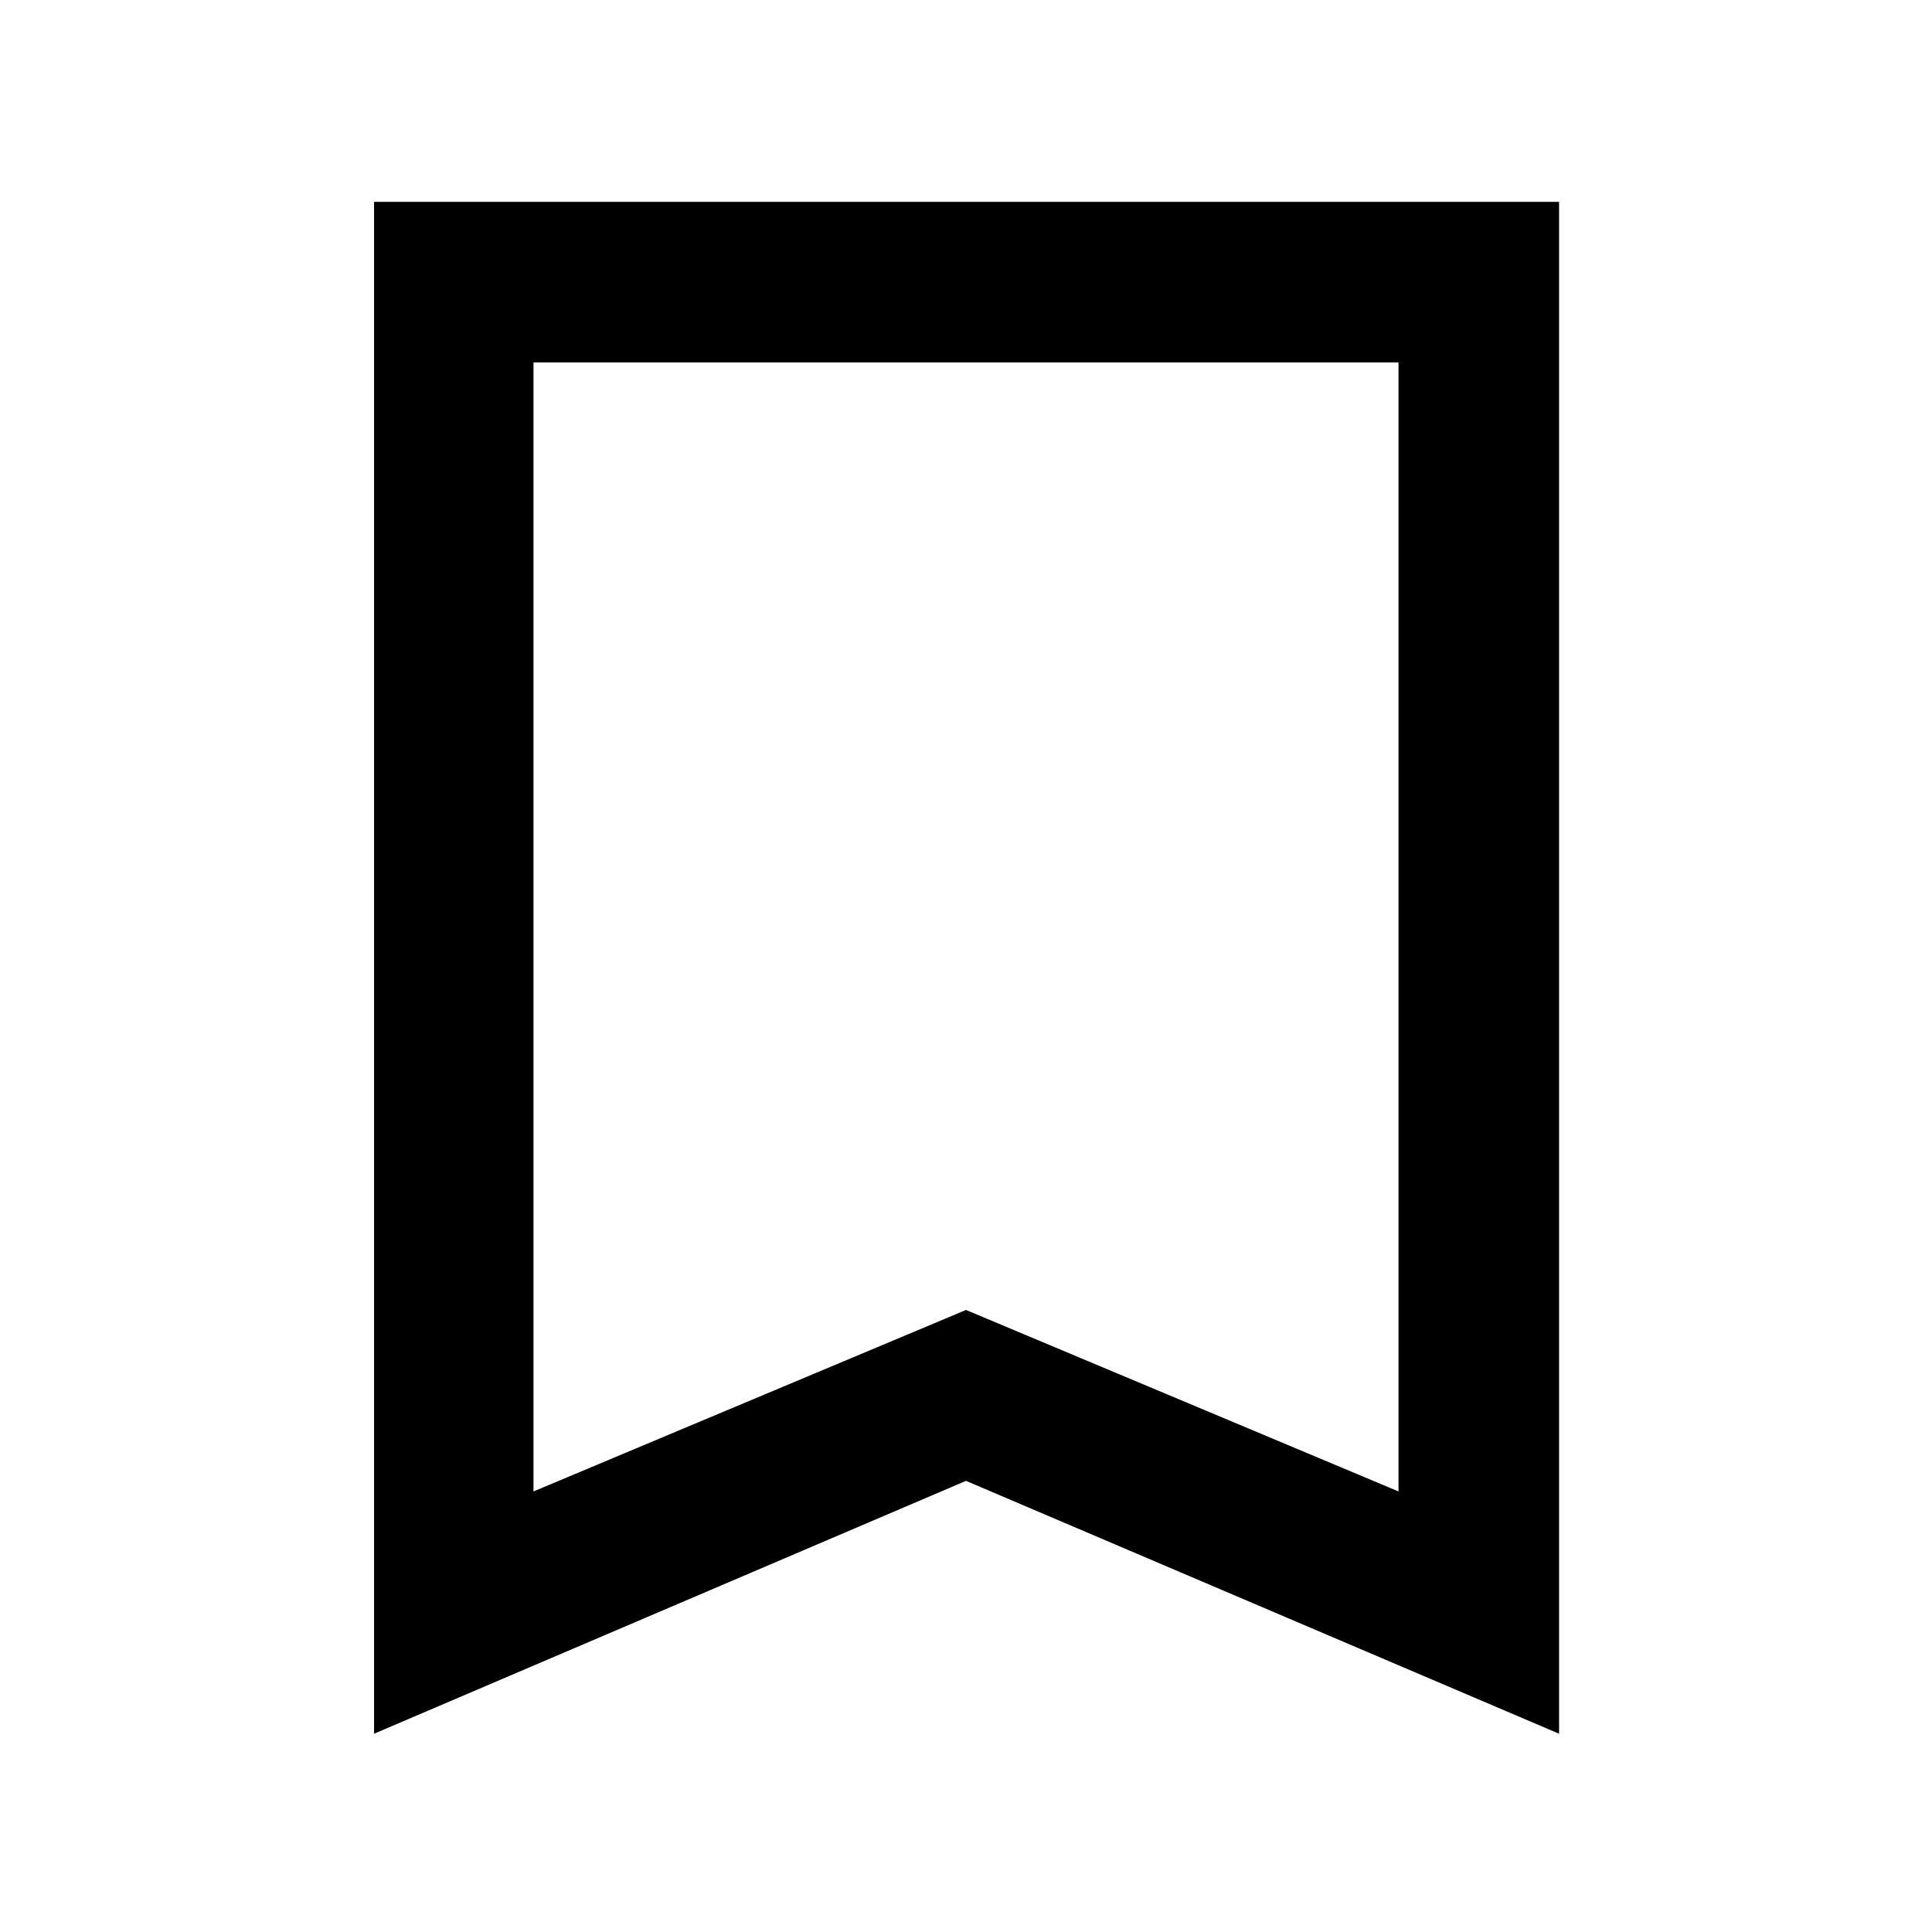 <svg xmlns="http://www.w3.org/2000/svg" width="48" height="48" viewBox="0 96 960 960"><path d="M265.087 837.087 480 746.913l214.913 90.174v-561H265.087v561Zm-79.218 120.392V196.304h588.827v761.175L480 831.827 185.869 957.479Zm79.218-681.392h429.826-429.826Z"/></svg>